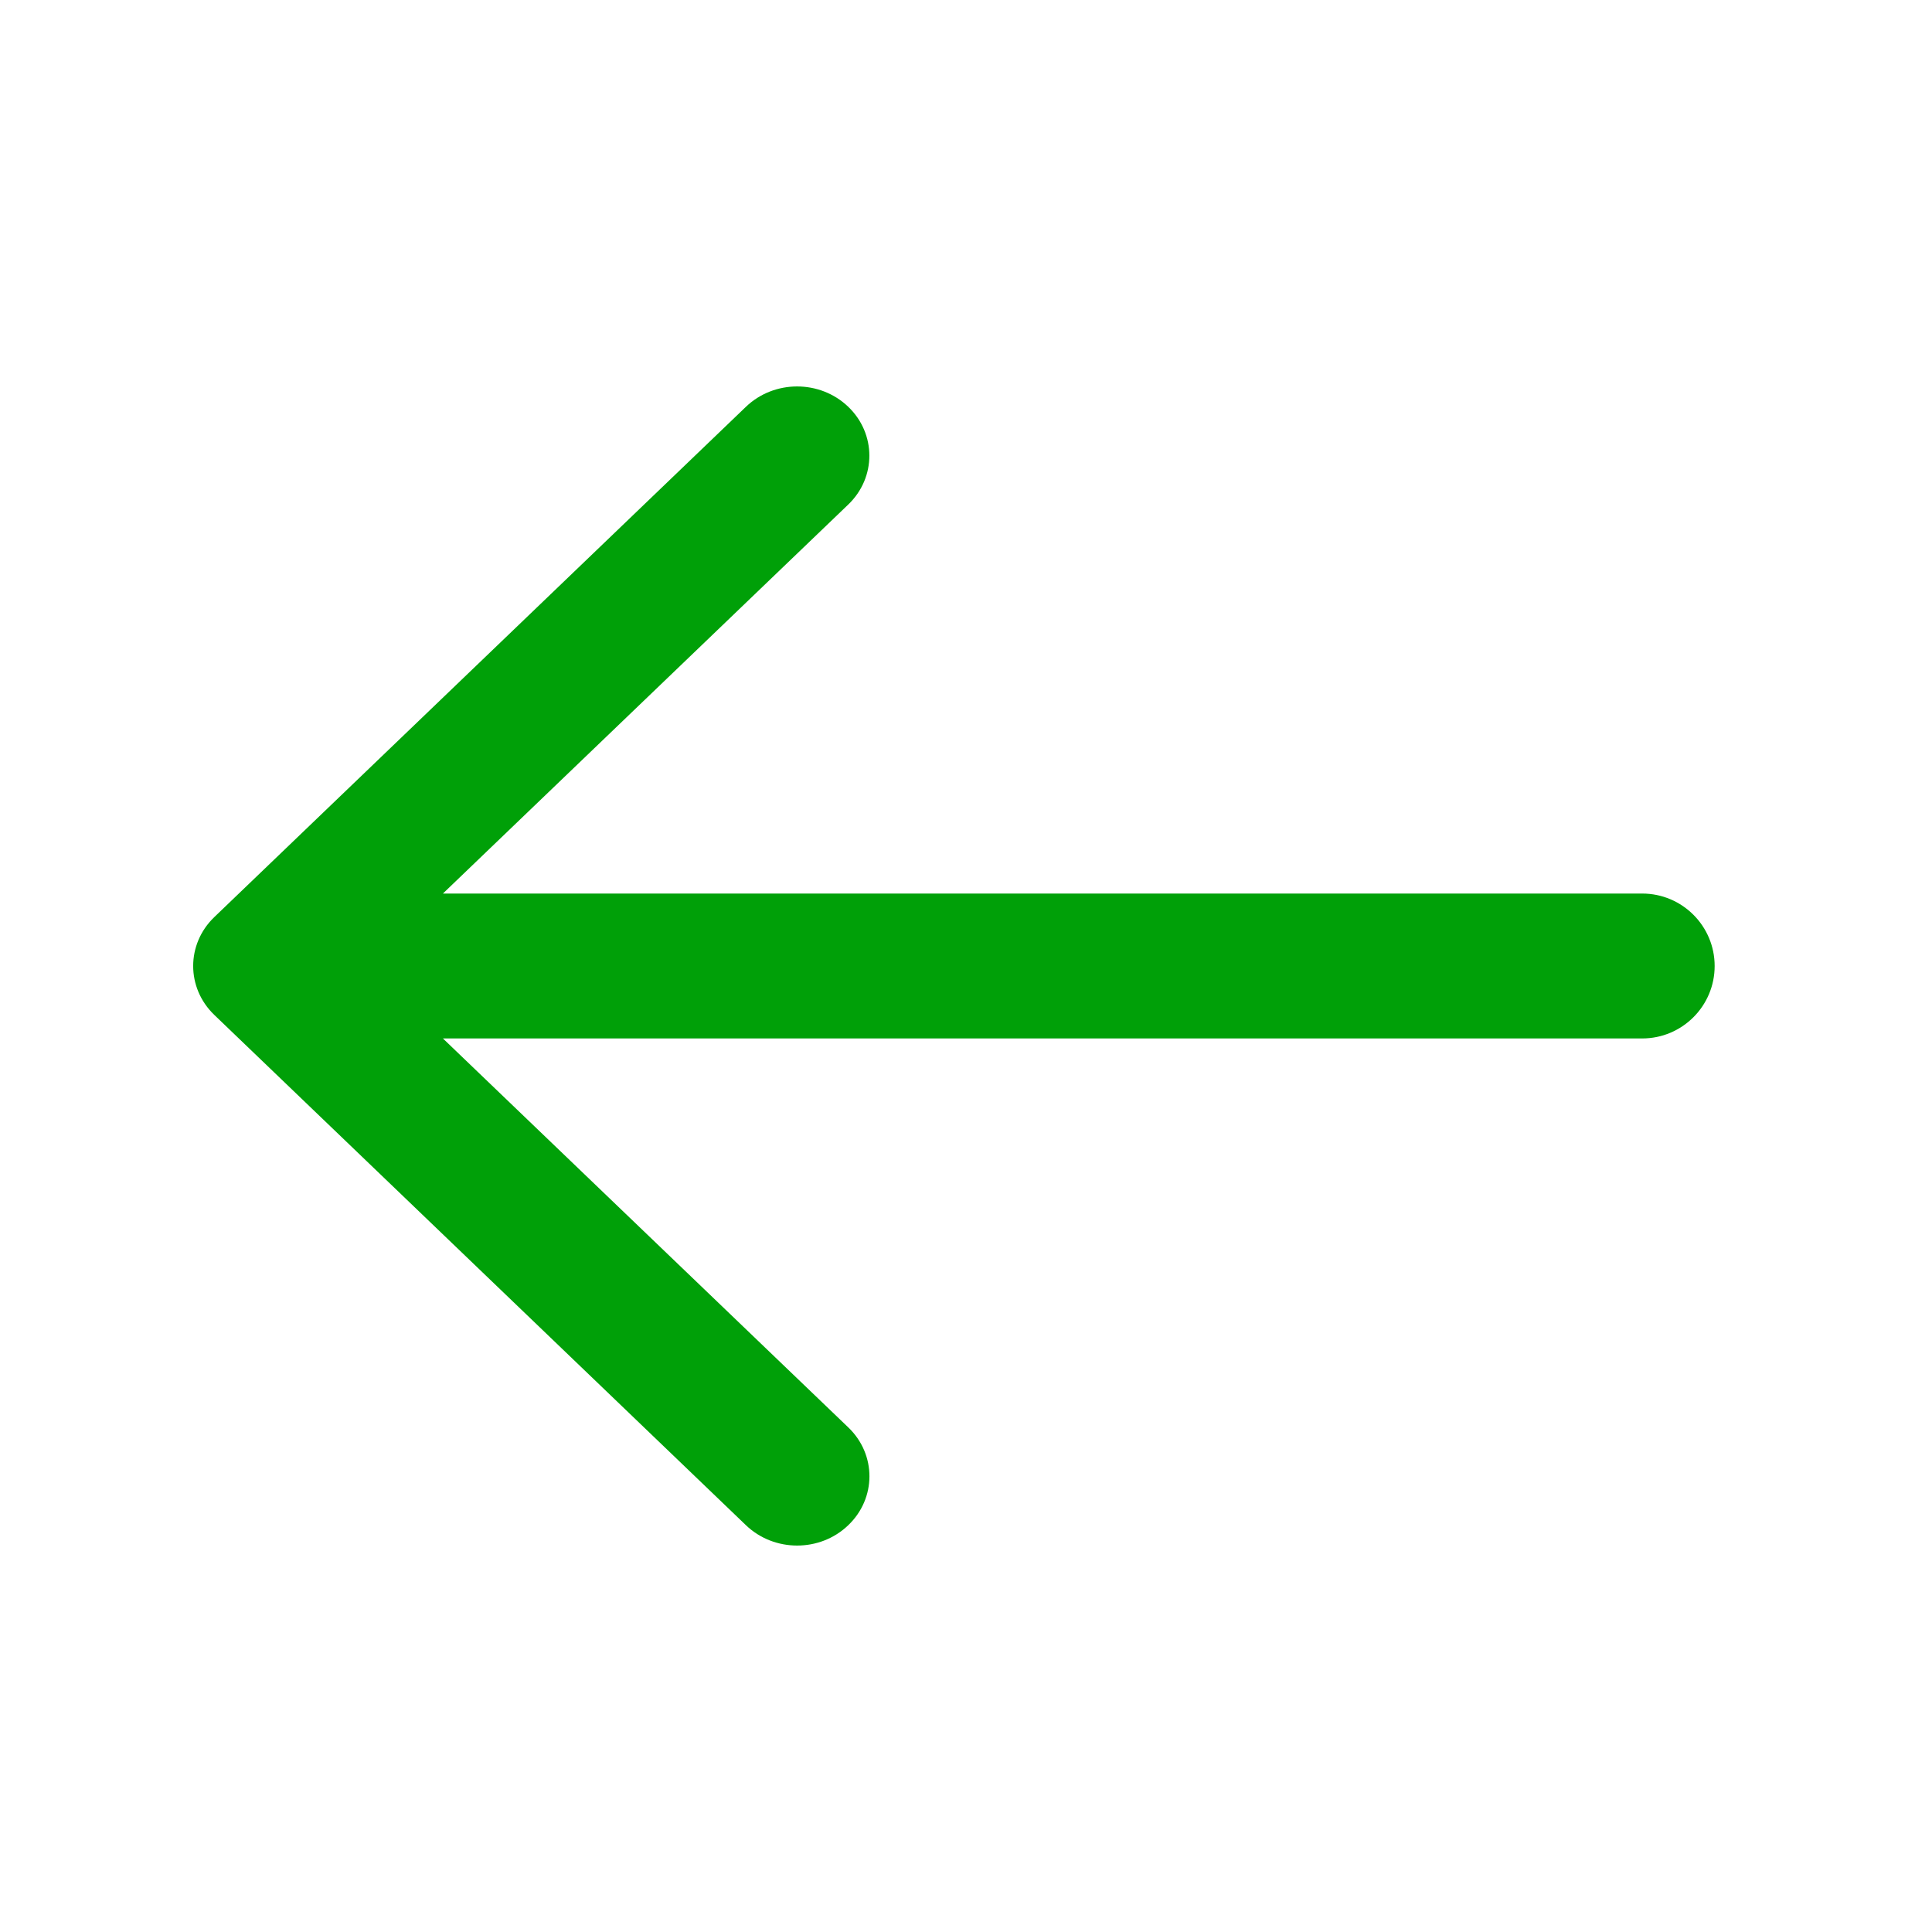 <svg fill="none" height="20" viewBox="0 0 20 20" width="20" xmlns="http://www.w3.org/2000/svg"><path d="m8.782 14.777c.292.28.291.734-.002 1.013-.292.28-.766.279-1.058-.001l-5.504-5.283c-.291-.28-.291-.732 0-1.012l5.504-5.283c.292-.28.765-.281 1.058-.001.292.279.293.733.001 1.013l-4.196 4.027h12.415c.414 0 .75.336.75.75 0 .414-.336.75-.75.75h-12.415z" fill="#00a008"/></svg>